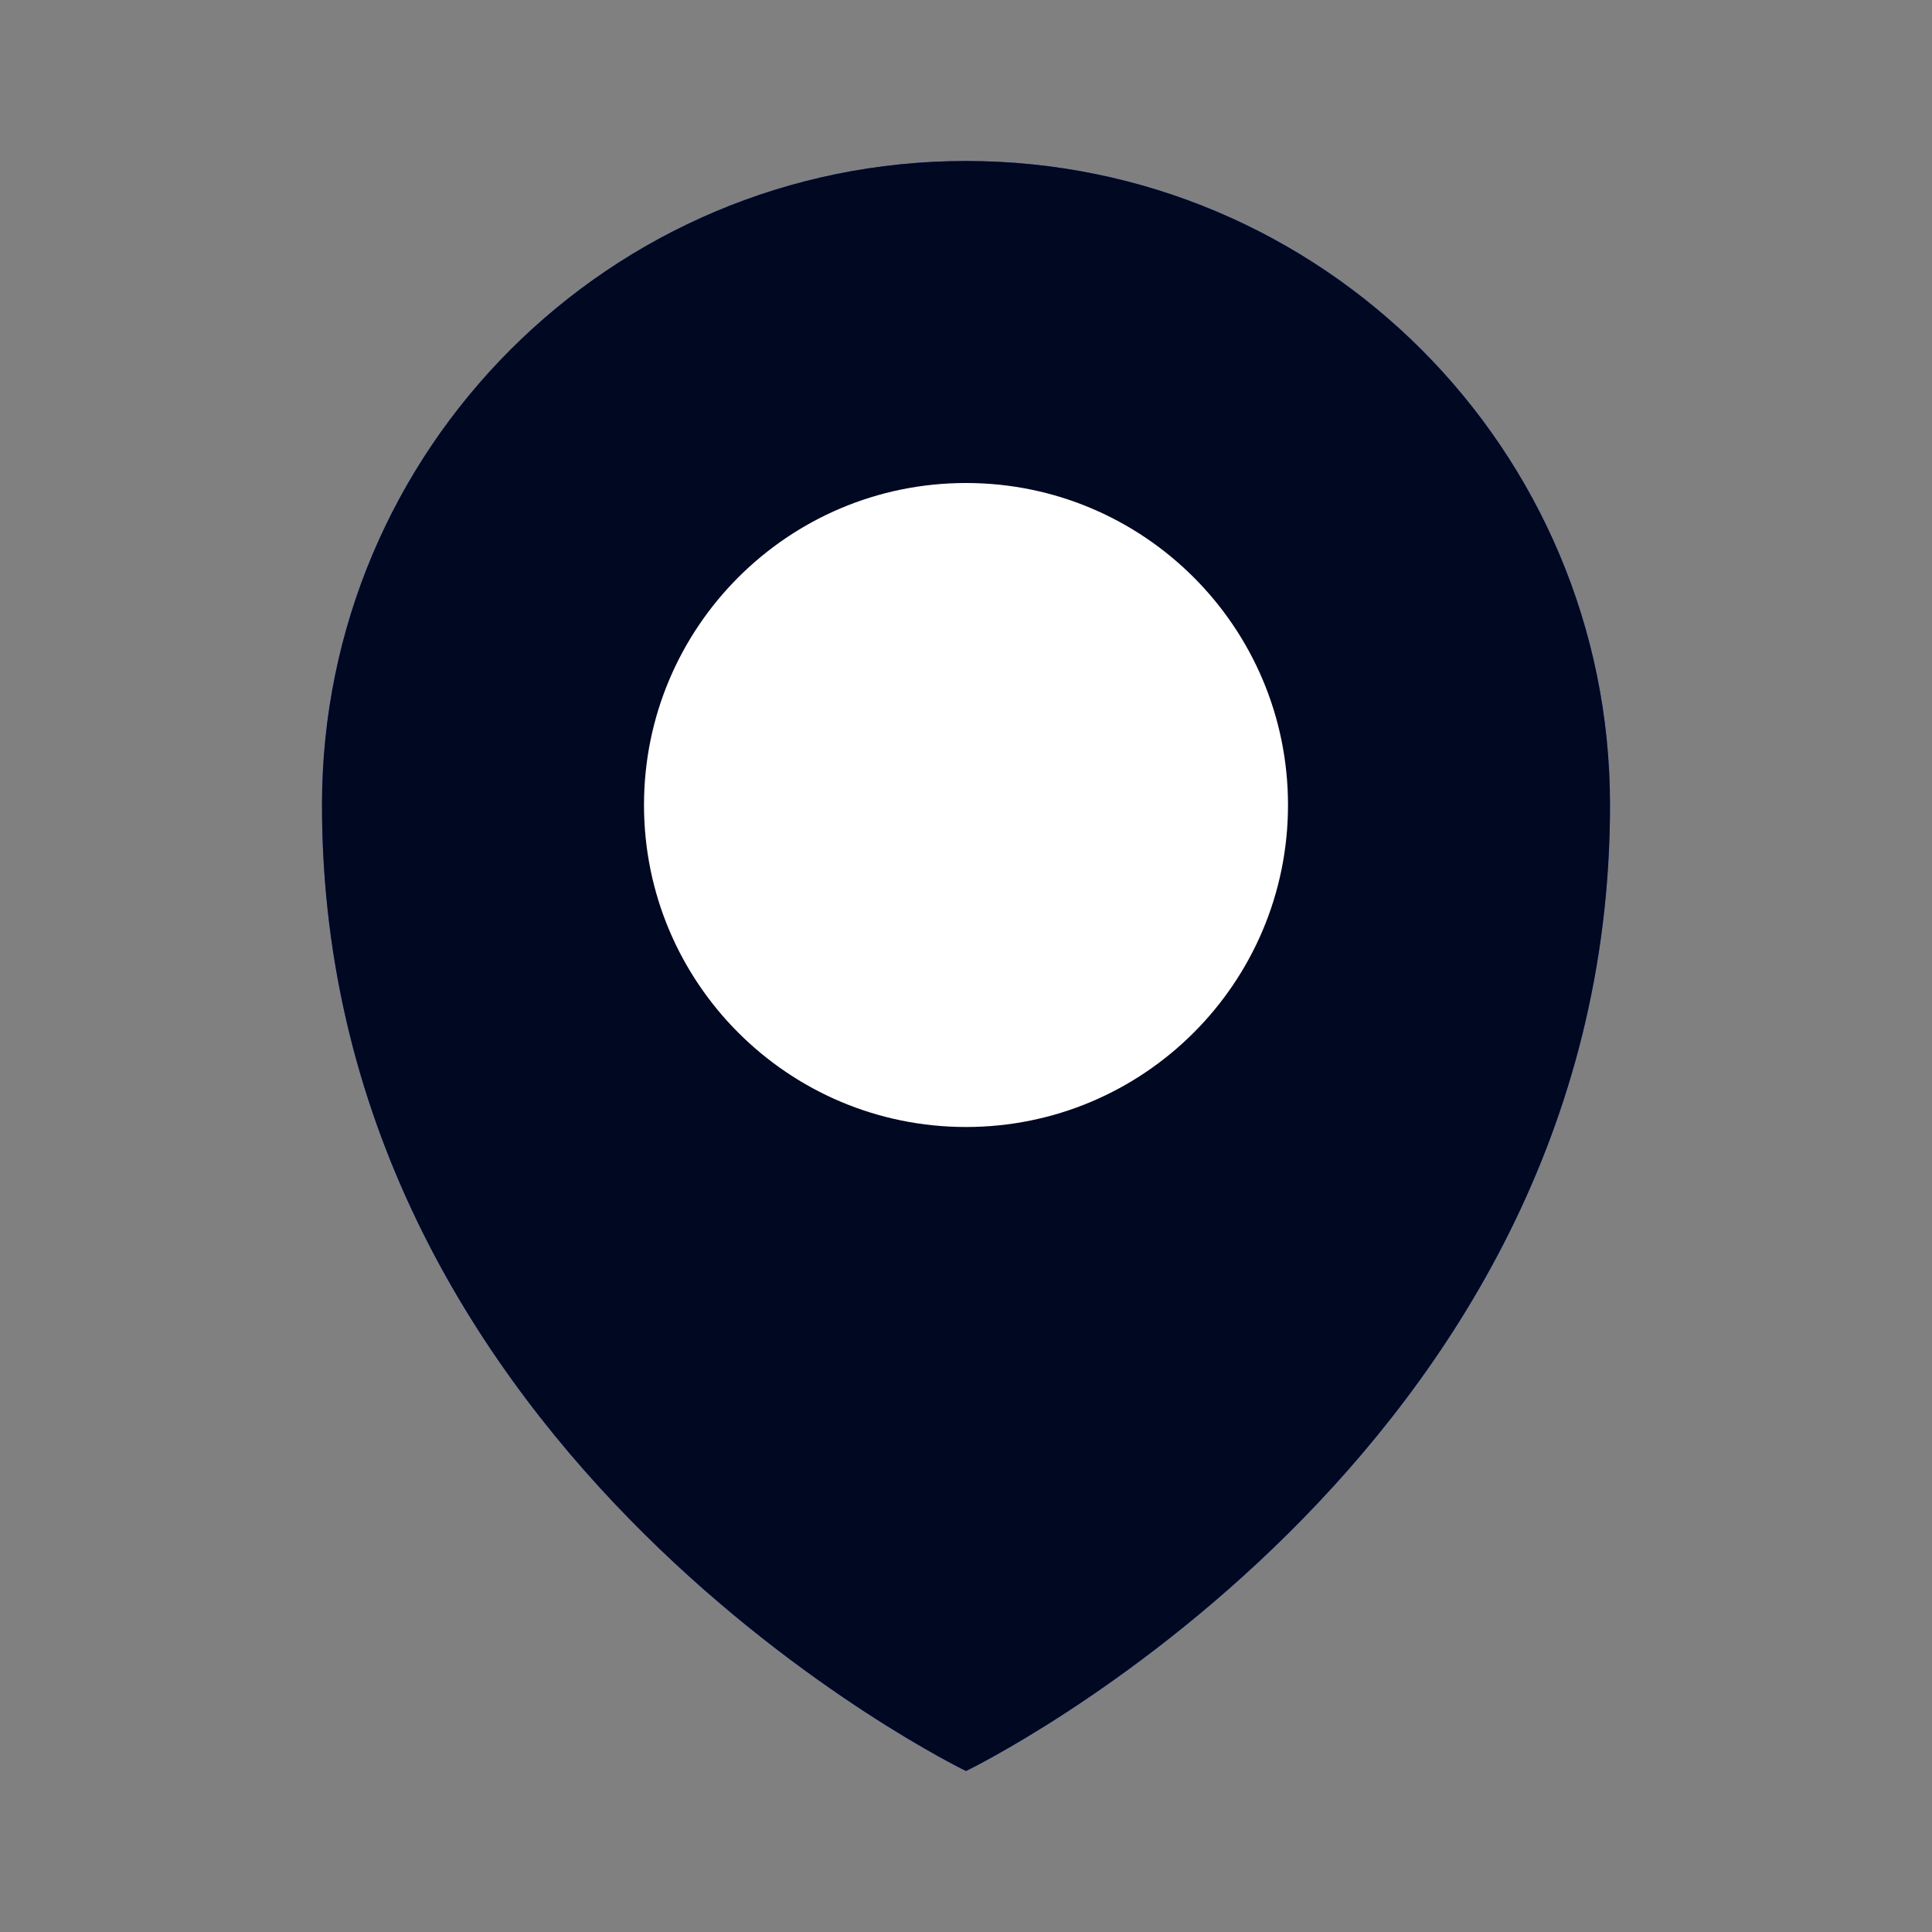 <svg width="24" height="24" viewBox="0 0 24 24" fill="none" xmlns="http://www.w3.org/2000/svg">
<rect x="0" y="0" width="24" height="24" fill="#808080" stroke="none"/>
<g clip-path="url(#clip0_748_7984)">
<path d="M12 2C7.58 2 4 5.58 4 10C4 18.14 12 22 12 22C12 22 20 18.14 20 10C20 5.58 16.42 2 12 2Z" fill="#0A3FFF"/>
<path d="M12 2C7.58 2 4 5.58 4 10C4 18.14 12 22 12 22C12 22 20 18.14 20 10C20 5.58 16.42 2 12 2Z" fill="black" fill-opacity="0.87"/>
<path d="M12 14C14.209 14 16 12.209 16 10C16 7.791 14.209 6 12 6C9.791 6 8 7.791 8 10C8 12.209 9.791 14 12 14Z" fill="white"/>
</g>
<defs>
<clipPath id="clip0_748_7984">
<rect width="16" height="20" fill="white" transform="translate(4 2)"/>
</clipPath>
</defs>
</svg>
